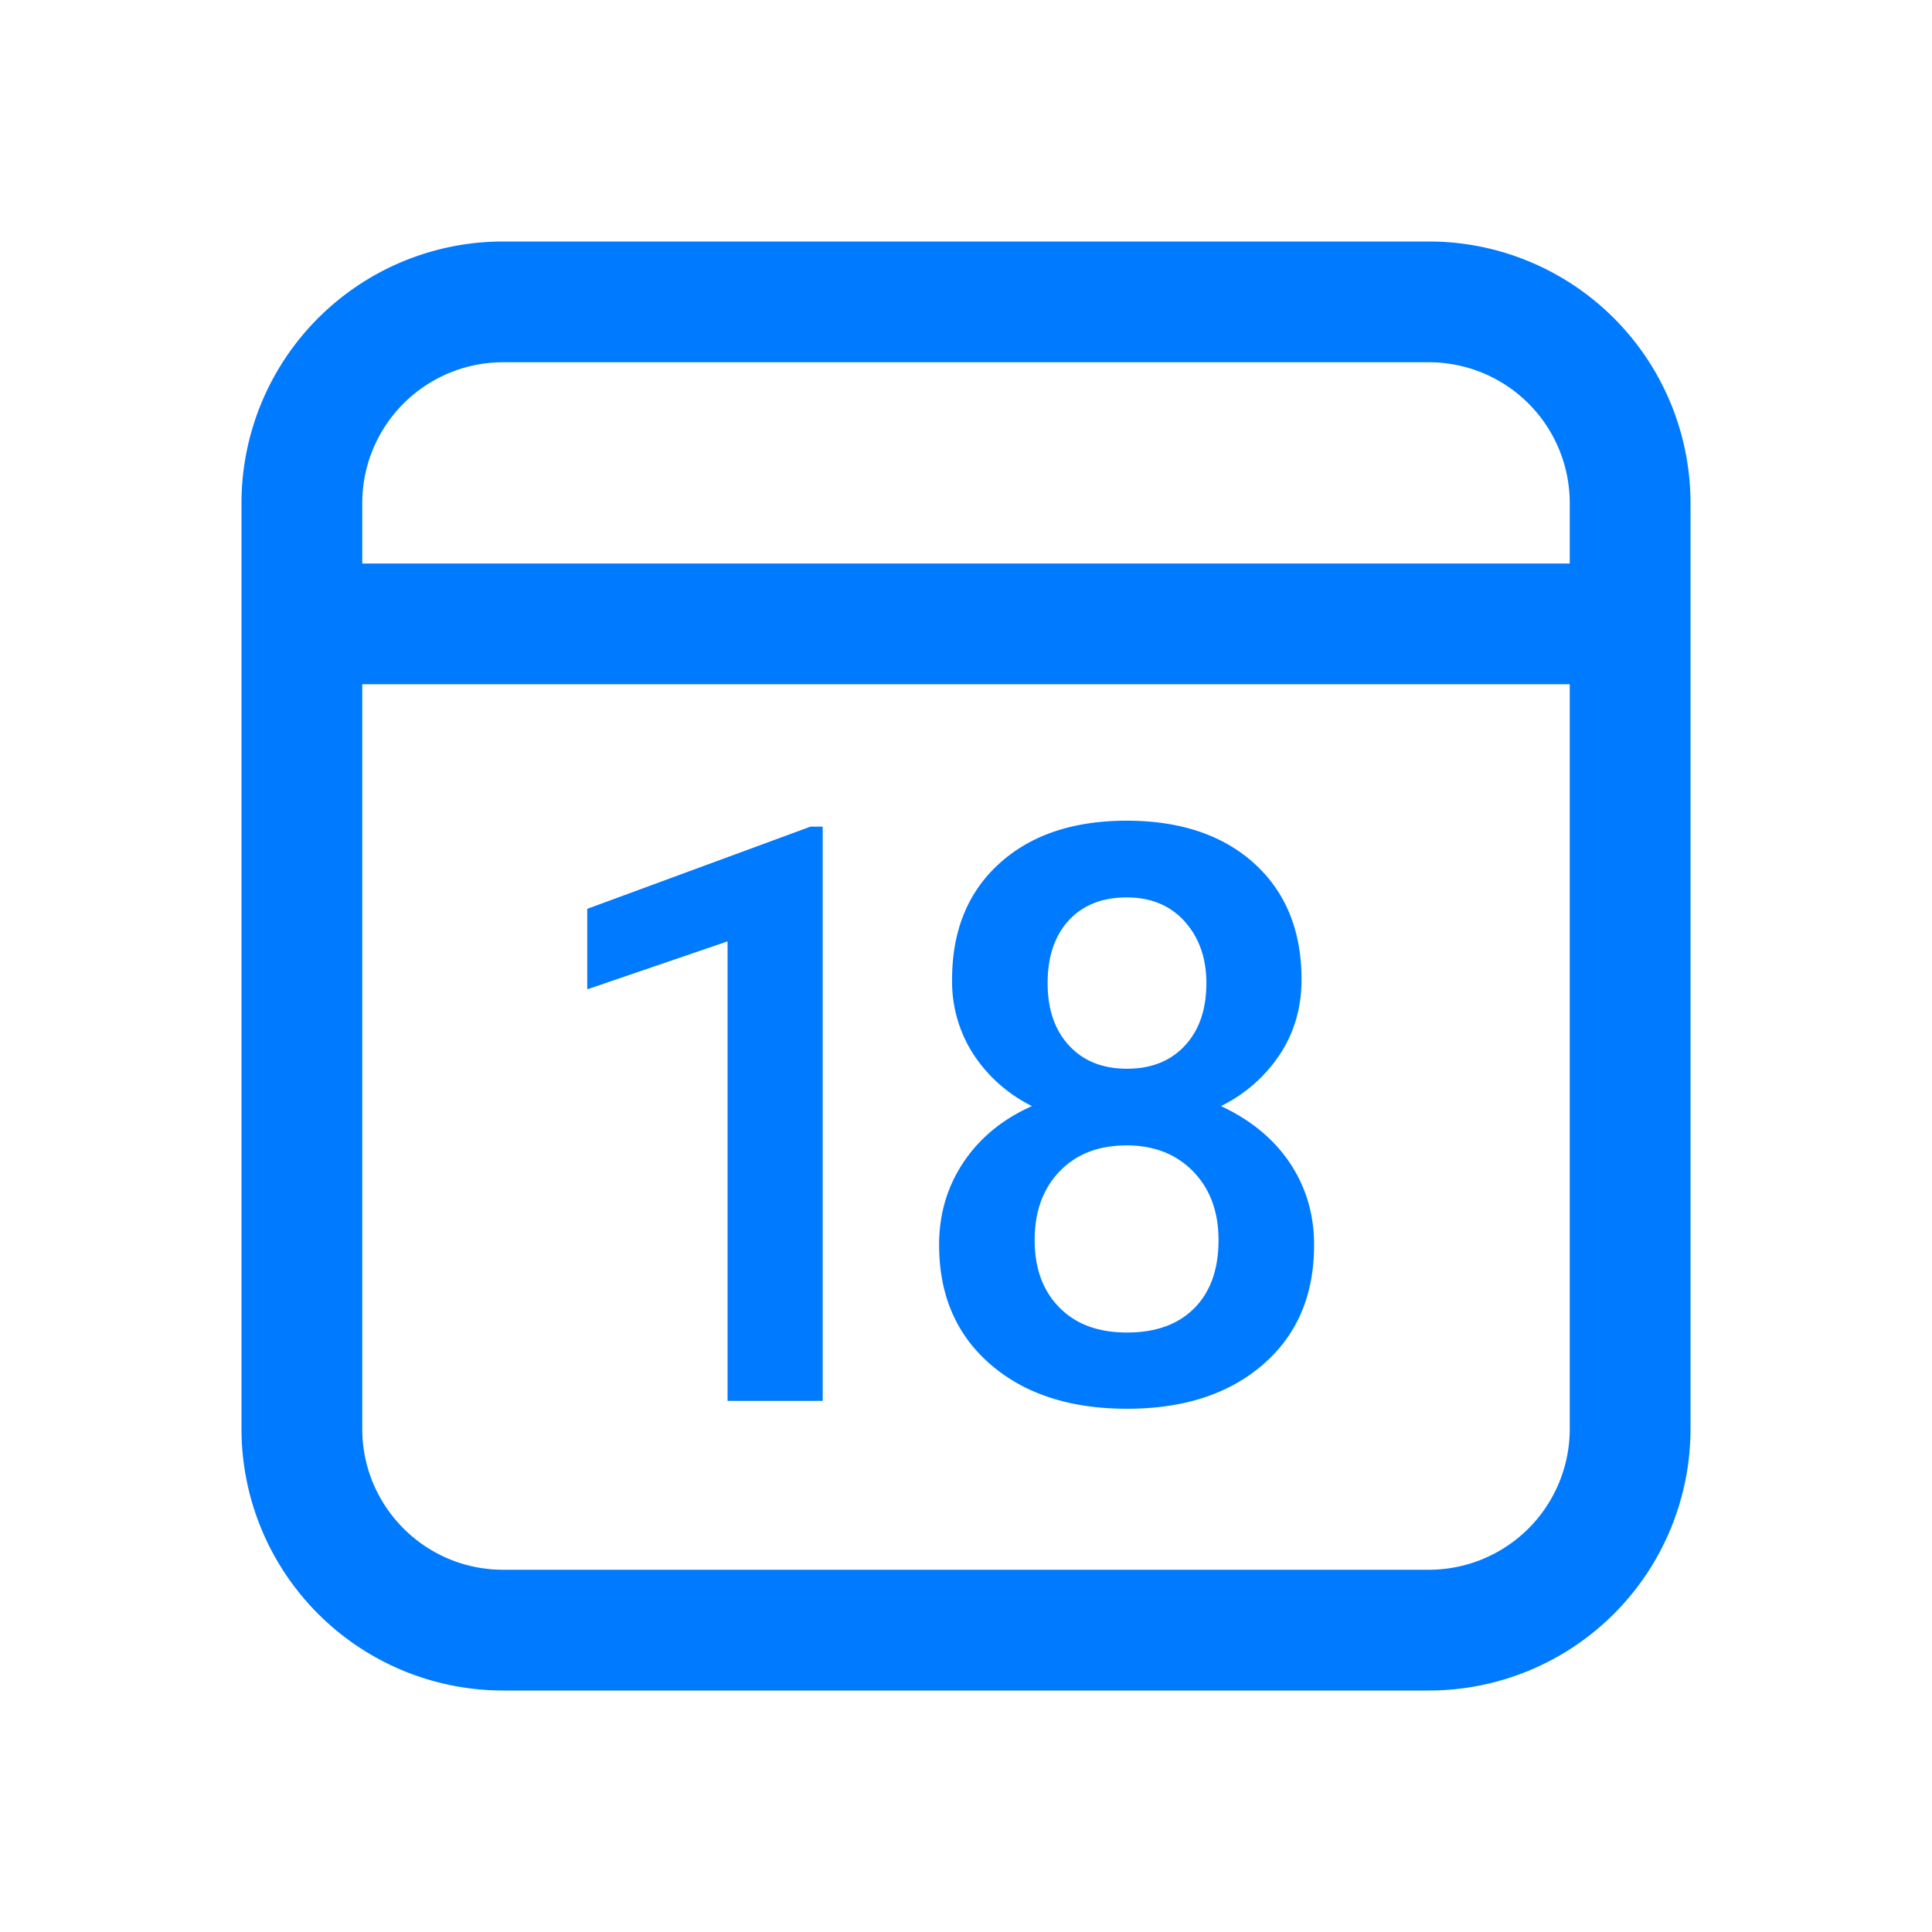 <svg t="1606800312567" class="icon" viewBox="0 0 1024 1024" version="1.1" xmlns="http://www.w3.org/2000/svg" p-id="30849" width="200" height="200" fill="#007aff"><path d="M757.333 128A138.667 138.667 0 0 1 896 266.667v490.667A138.667 138.667 0 0 1 757.333 896H266.667A138.667 138.667 0 0 1 128 757.333V266.667A138.667 138.667 0 0 1 266.667 128h490.667z m74.667 234.667h-640v394.667c0 41.216 33.451 74.667 74.667 74.667h490.667a74.667 74.667 0 0 0 74.667-74.667V362.667z m-234.88 72.32c28.459 0 51.029 7.595 67.712 22.699 16.64 15.147 25.003 35.627 25.003 61.483 0 14.848-3.84 28.075-11.477 39.68a79.445 79.445 0 0 1-31.232 27.392c15.829 7.381 28.032 17.451 36.565 30.208 8.533 12.8 12.8 27.221 12.8 43.349 0 26.667-9.003 47.787-27.093 63.445-18.048 15.616-42.069 23.424-72.064 23.424-30.123 0-54.272-7.851-72.405-23.552-18.133-15.701-27.179-36.779-27.179-63.317 0-16.256 4.267-30.848 12.928-43.776 8.619-12.885 20.693-22.827 36.267-29.781a78.976 78.976 0 0 1-30.976-27.392 70.997 70.997 0 0 1-11.349-39.68c0-25.813 8.363-46.336 25.003-61.44 16.64-15.147 39.168-22.741 67.499-22.741z m-161.067 3.157v304.341H385.621v-243.541l-74.368 25.429v-42.667l118.315-43.563h6.485z m160.853 168.96c-14.72 0-26.453 4.565-35.285 13.739-8.832 9.173-13.227 21.333-13.227 36.437 0 14.891 4.309 26.752 13.013 35.627 8.661 8.917 20.651 13.355 35.925 13.355s27.179-4.309 35.712-12.928c8.533-8.619 12.8-20.608 12.8-36.053 0-14.976-4.437-27.093-13.397-36.352-8.96-9.216-20.821-13.867-35.541-13.867z m0.213-131.456c-12.928 0-23.125 4.053-30.635 12.16-7.467 8.107-11.221 19.2-11.221 33.237 0 13.867 3.755 24.917 11.349 33.109 7.552 8.192 17.792 12.288 30.72 12.288s23.168-4.096 30.72-12.288c7.595-8.192 11.349-19.2 11.349-33.109 0-13.227-3.84-24.064-11.435-32.597-7.68-8.533-17.92-12.8-30.848-12.8zM757.333 192H266.667A74.667 74.667 0 0 0 192 266.667V298.667h640v-32a74.667 74.667 0 0 0-74.667-74.667z" p-id="30850"></path></svg>